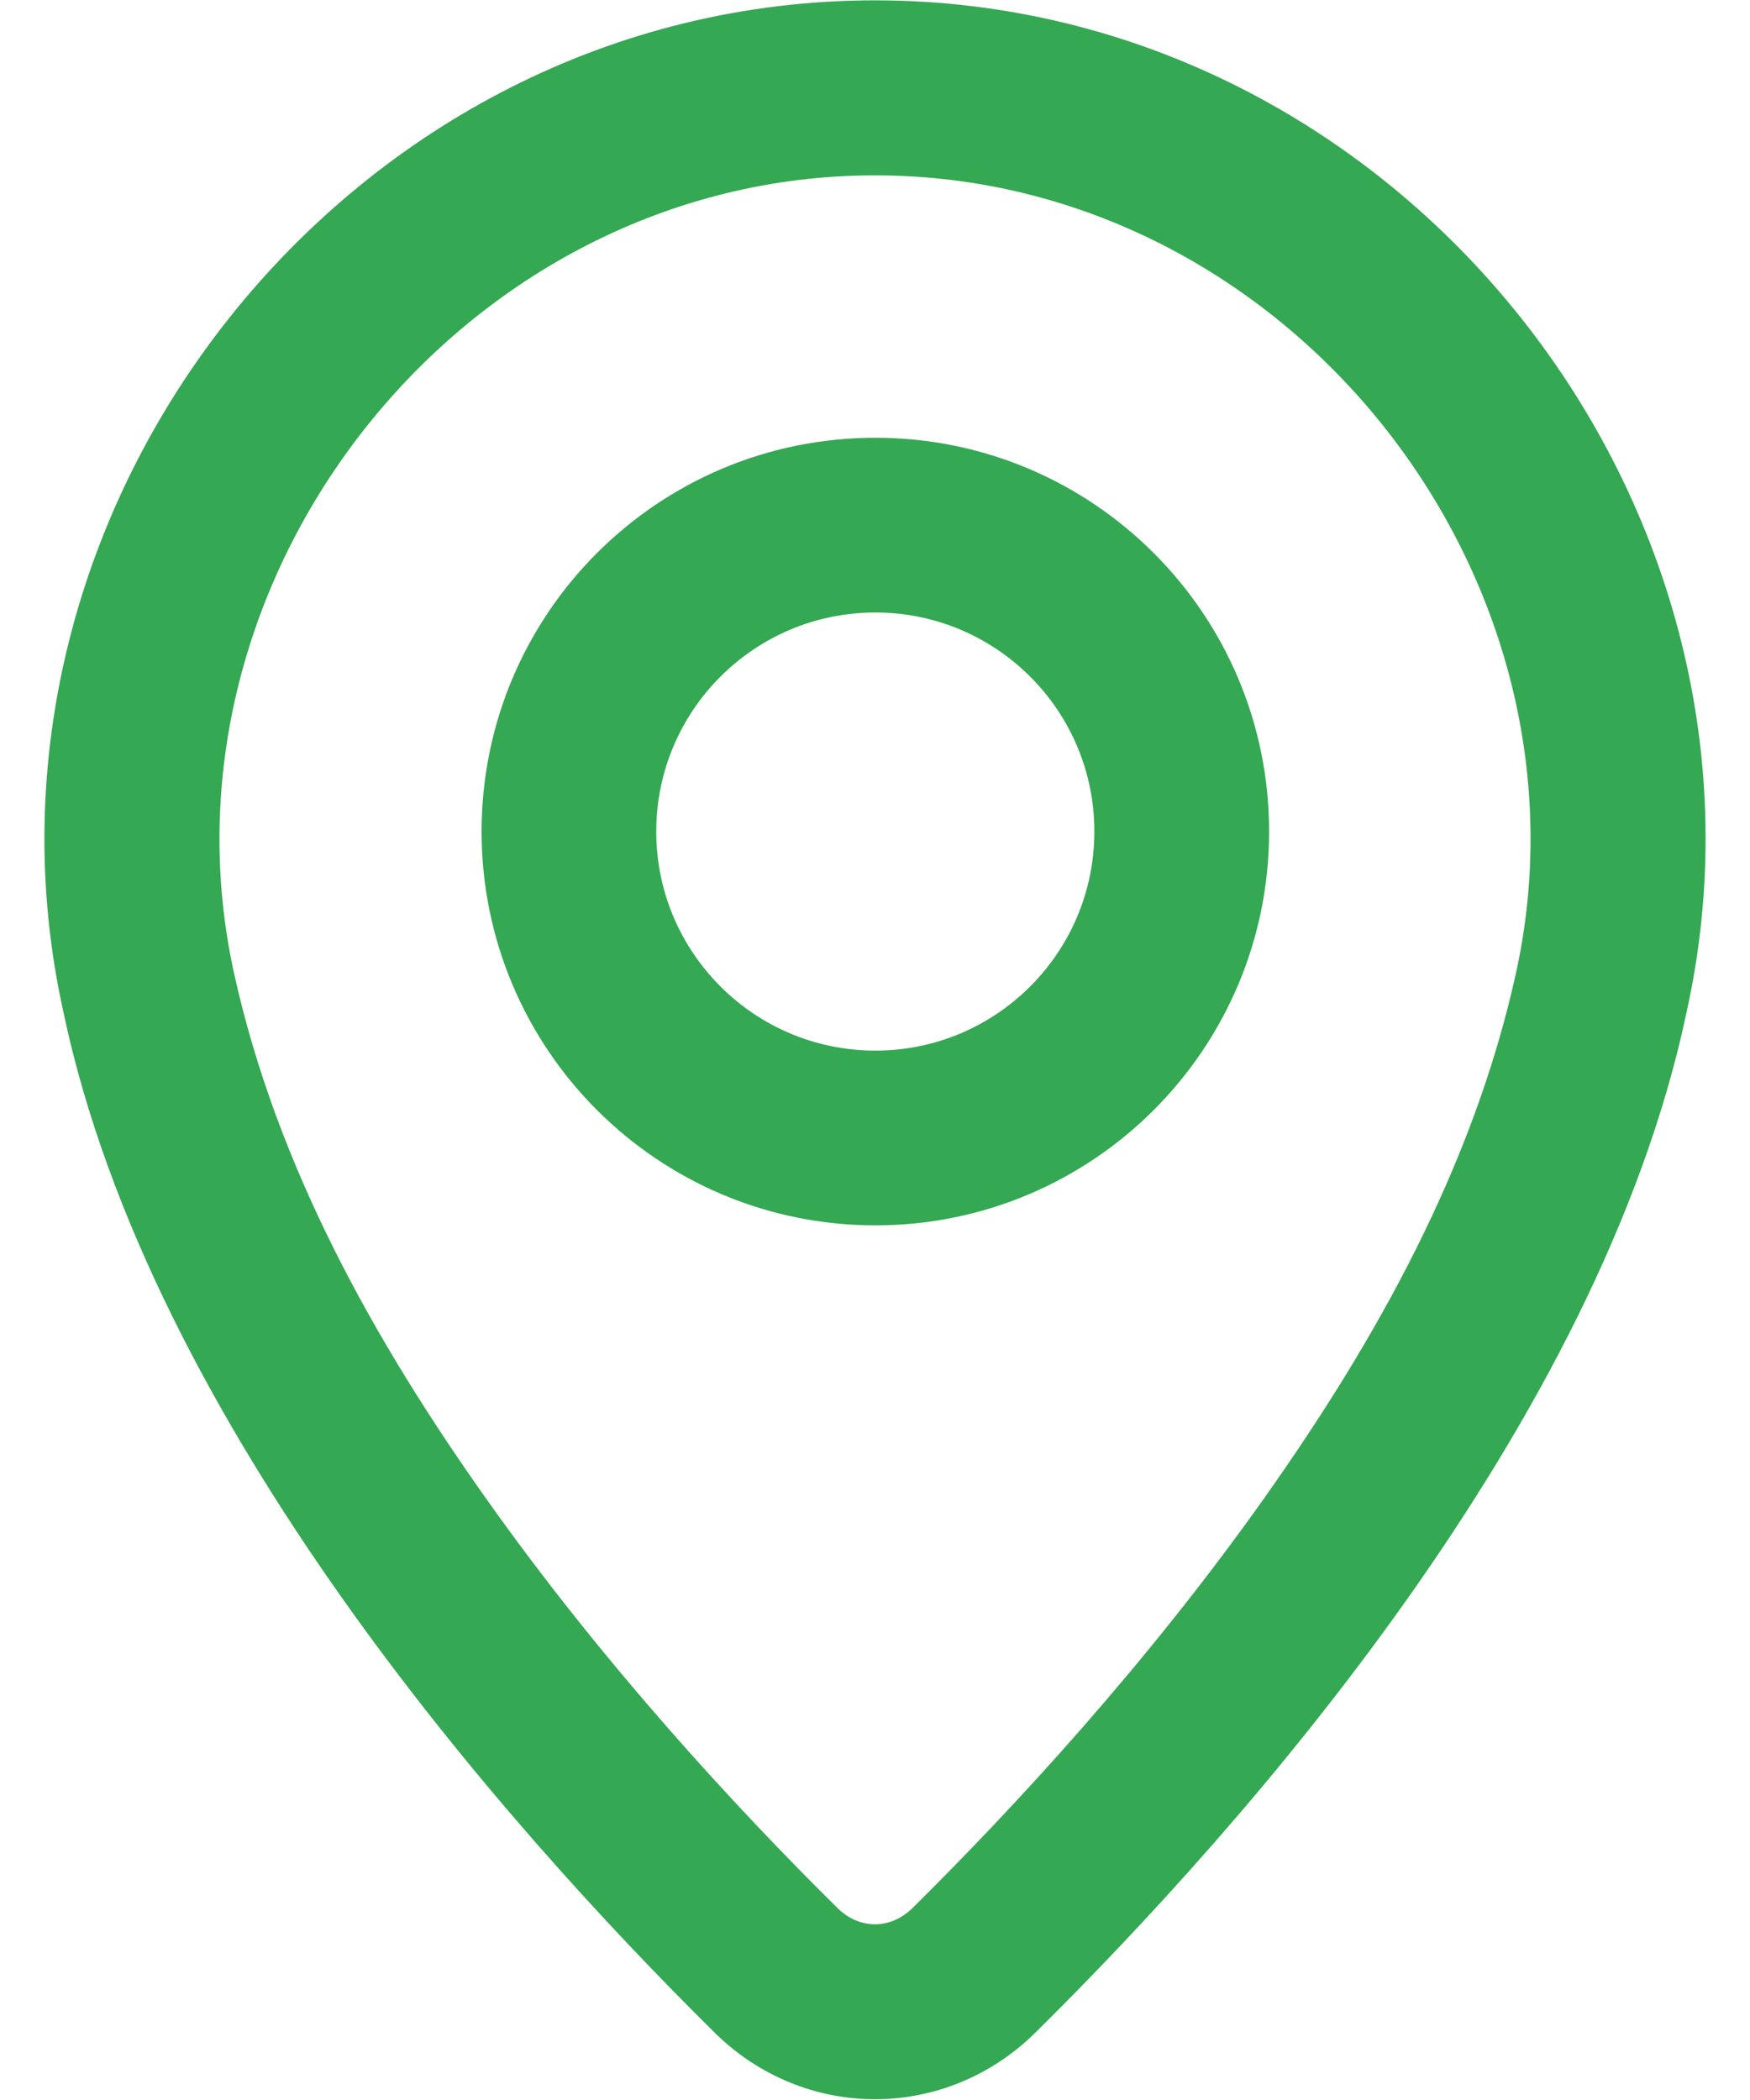 <svg width="20" height="24" viewBox="0 0 20 24" fill="none" xmlns="http://www.w3.org/2000/svg">
<path fill-rule="evenodd" clip-rule="evenodd" d="M10.004 14.004C12.489 14.004 14.504 11.989 14.504 9.503C14.504 7.018 12.489 5.003 10.004 5.003C7.518 5.003 5.504 7.018 5.504 9.503C5.504 11.989 7.518 14.004 10.004 14.004ZM10.004 12.007C8.621 12.007 7.5 10.886 7.5 9.503C7.5 8.121 8.621 7 10.004 7C11.386 7 12.507 8.121 12.507 9.503C12.507 10.886 11.386 12.007 10.004 12.007Z" fill="#34A853"/>
<path fill-rule="evenodd" clip-rule="evenodd" d="M19.272 11.582C20.565 5.788 16.005 0.004 10 0.004C3.996 0.004 -0.564 5.796 0.728 11.582C1.725 16.282 5.757 20.846 8.164 23.227C9.194 24.246 10.806 24.246 11.836 23.227C14.243 20.846 18.275 16.282 19.272 11.582ZM10 2.004C14.712 2.004 18.337 6.59 17.32 11.146C16.832 13.335 15.736 15.302 14.45 17.119C13.106 19.018 11.583 20.664 10.43 21.805C10.178 22.054 9.821 22.054 9.57 21.805C8.417 20.665 6.894 19.019 5.55 17.119C4.264 15.302 3.169 13.336 2.68 11.147C1.664 6.597 5.29 2.004 10 2.004Z" fill="#34A853"/>
</svg>
